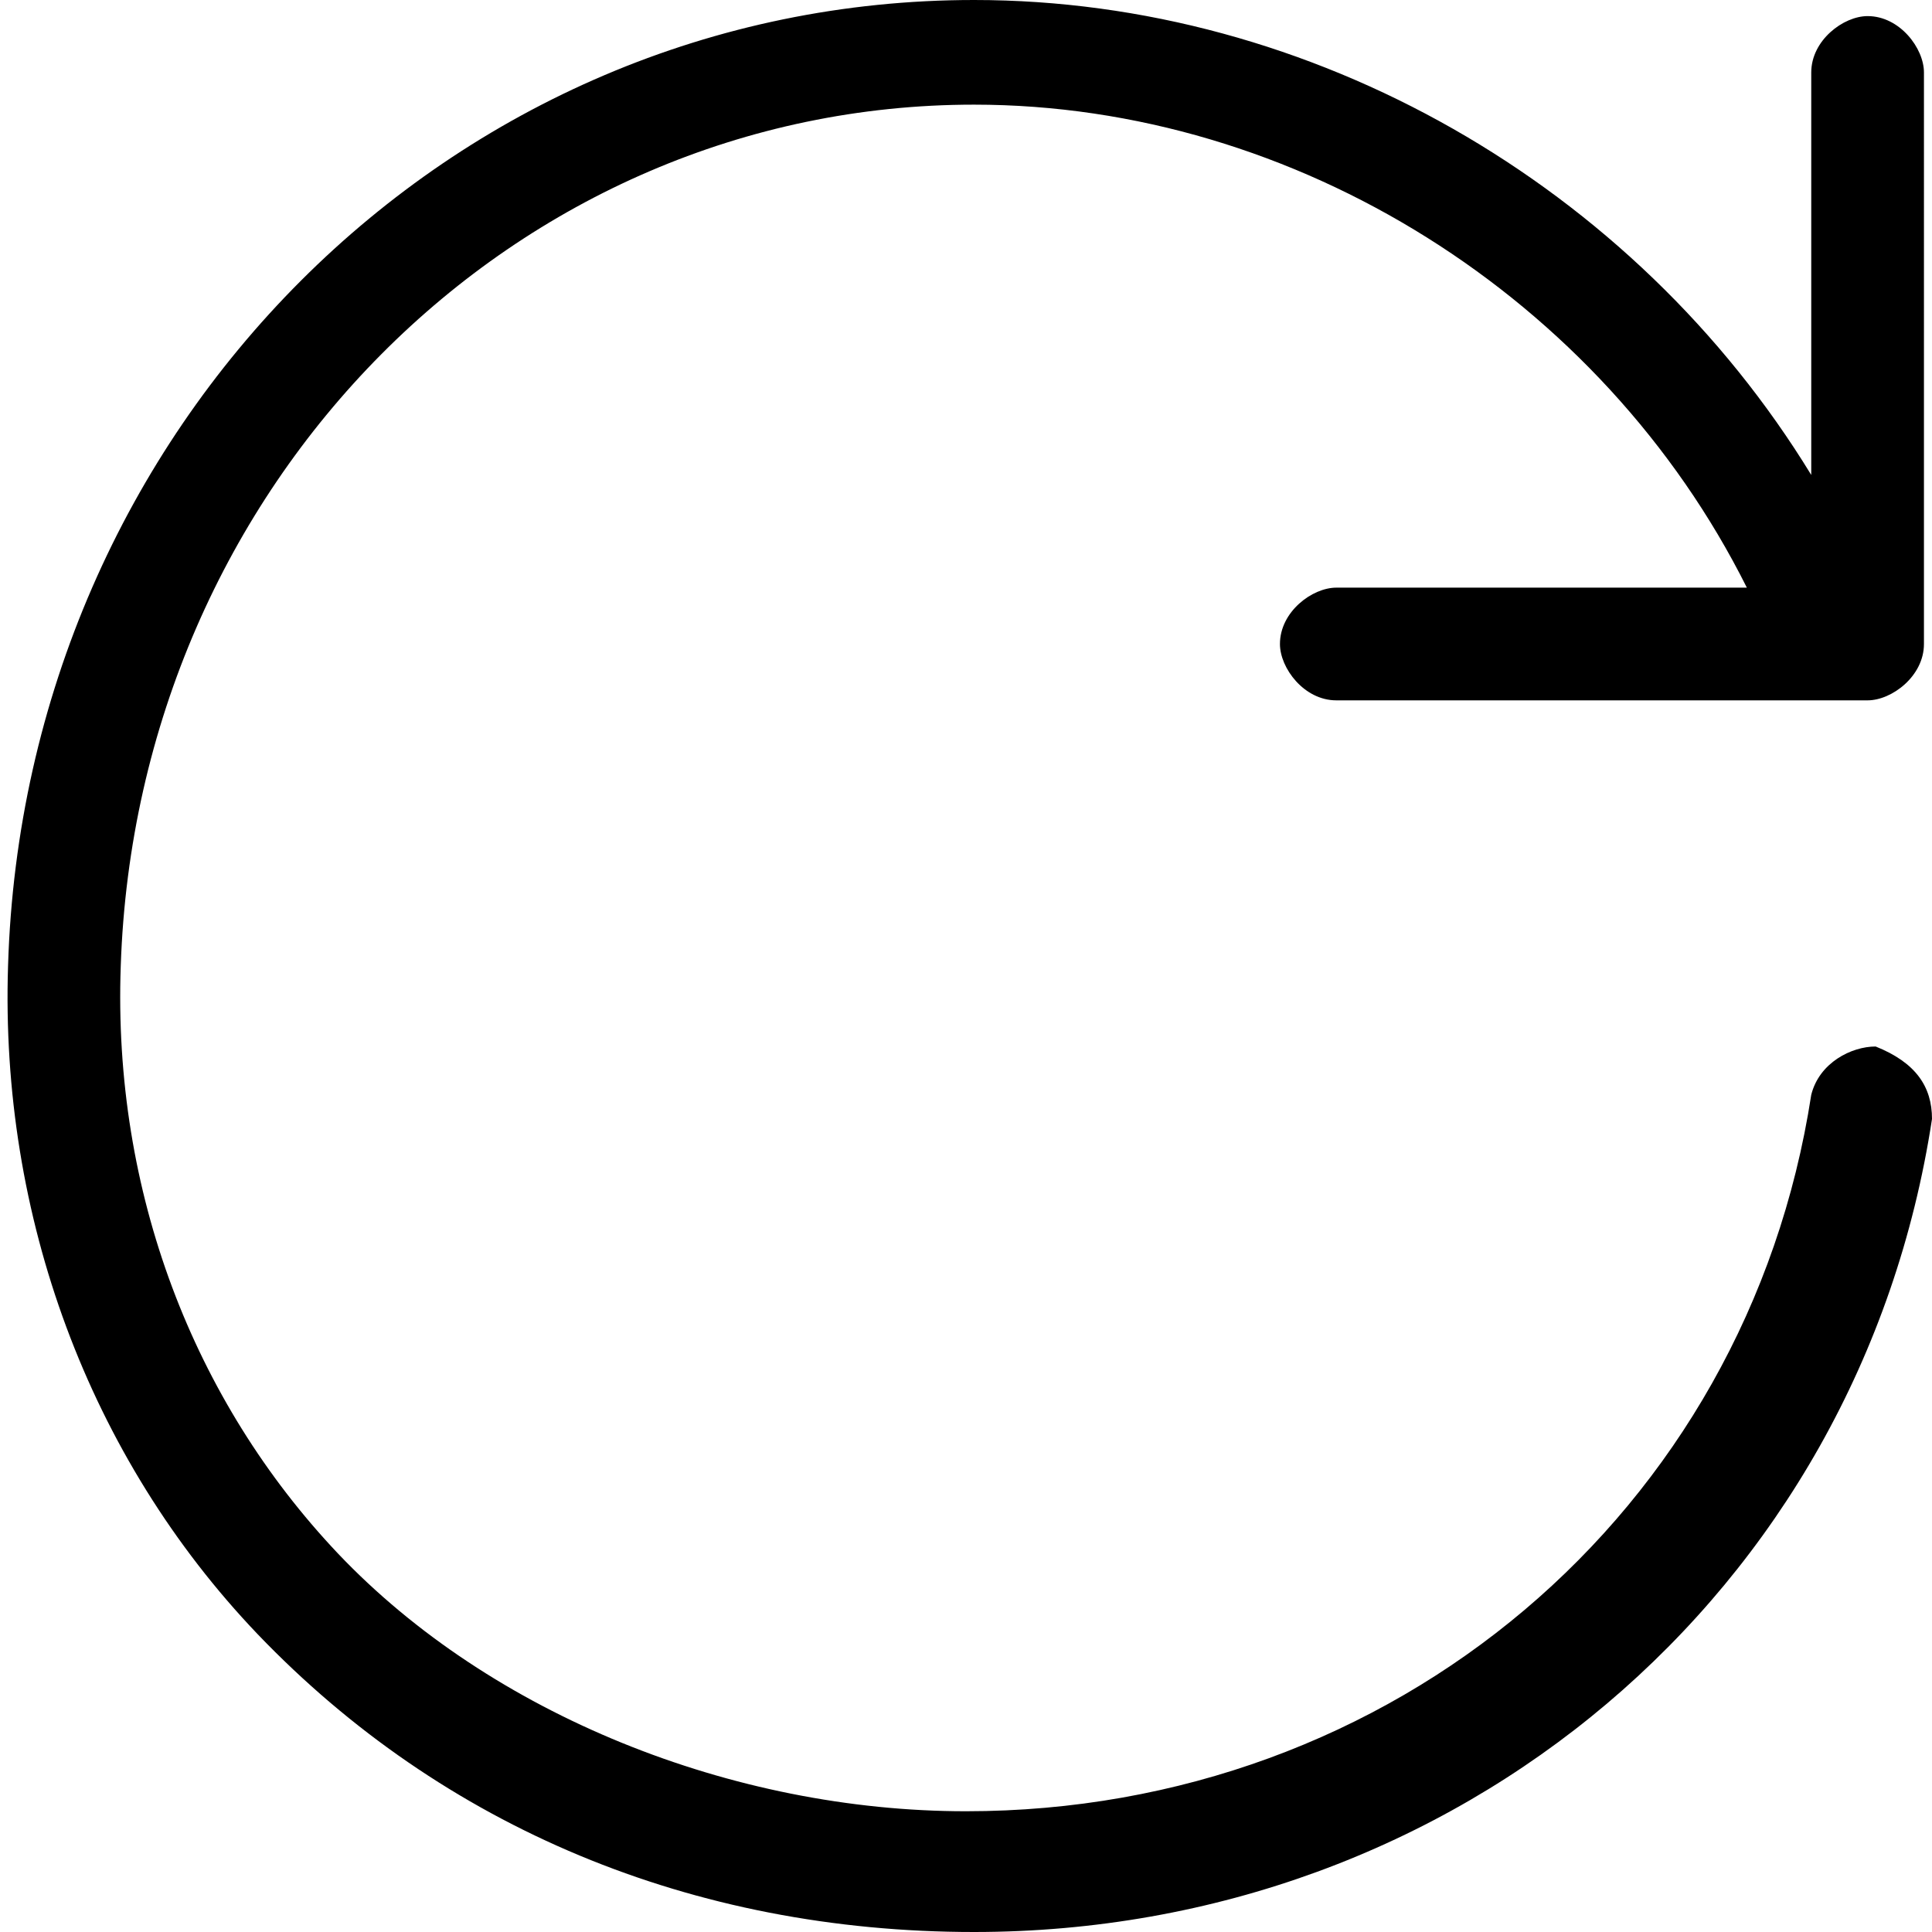 <?xml version="1.0" encoding="utf-8"?>
<!-- Generator: Adobe Illustrator 21.1.0, SVG Export Plug-In . SVG Version: 6.00 Build 0)  -->
<svg version="1.1" id="Layer_1" xmlns="http://www.w3.org/2000/svg" xmlns:xlink="http://www.w3.org/1999/xlink" x="0px" y="0px"
	 viewBox="0 0 24 24" style="enable-background:new 0 0 24 24;" xml:space="preserve">
<path d="M24,13.9C23.1,19.8,18.1,24,12.1,24c-3.5,0-6.6-1.3-8.9-3.7C1.1,18.1,0,15.1,0.1,12c0.2-6.7,5.5-12,12-12
	c4.2,0,8.2,2.3,10.4,5.9v-5c0-0.4,0.4-0.7,0.7-0.7c0.4,0,0.7,0.4,0.7,0.7V8c0,0.4-0.4,0.7-0.7,0.7h-6.6c-0.4,0-0.7-0.4-0.7-0.7
	c0-0.4,0.4-0.7,0.7-0.7h5.1c-1.8-3.6-5.6-6-9.6-6C6.4,1.3,1.7,6,1.5,12c-0.1,2.8,0.9,5.4,2.7,7.3c1.9,2,4.9,3.2,7.8,3.2
	c5.3,0,9.7-3.7,10.5-8.9c0.1-0.4,0.5-0.6,0.8-0.6l0,0C23.8,13.2,24,13.5,24,13.9z"/>
</svg>
